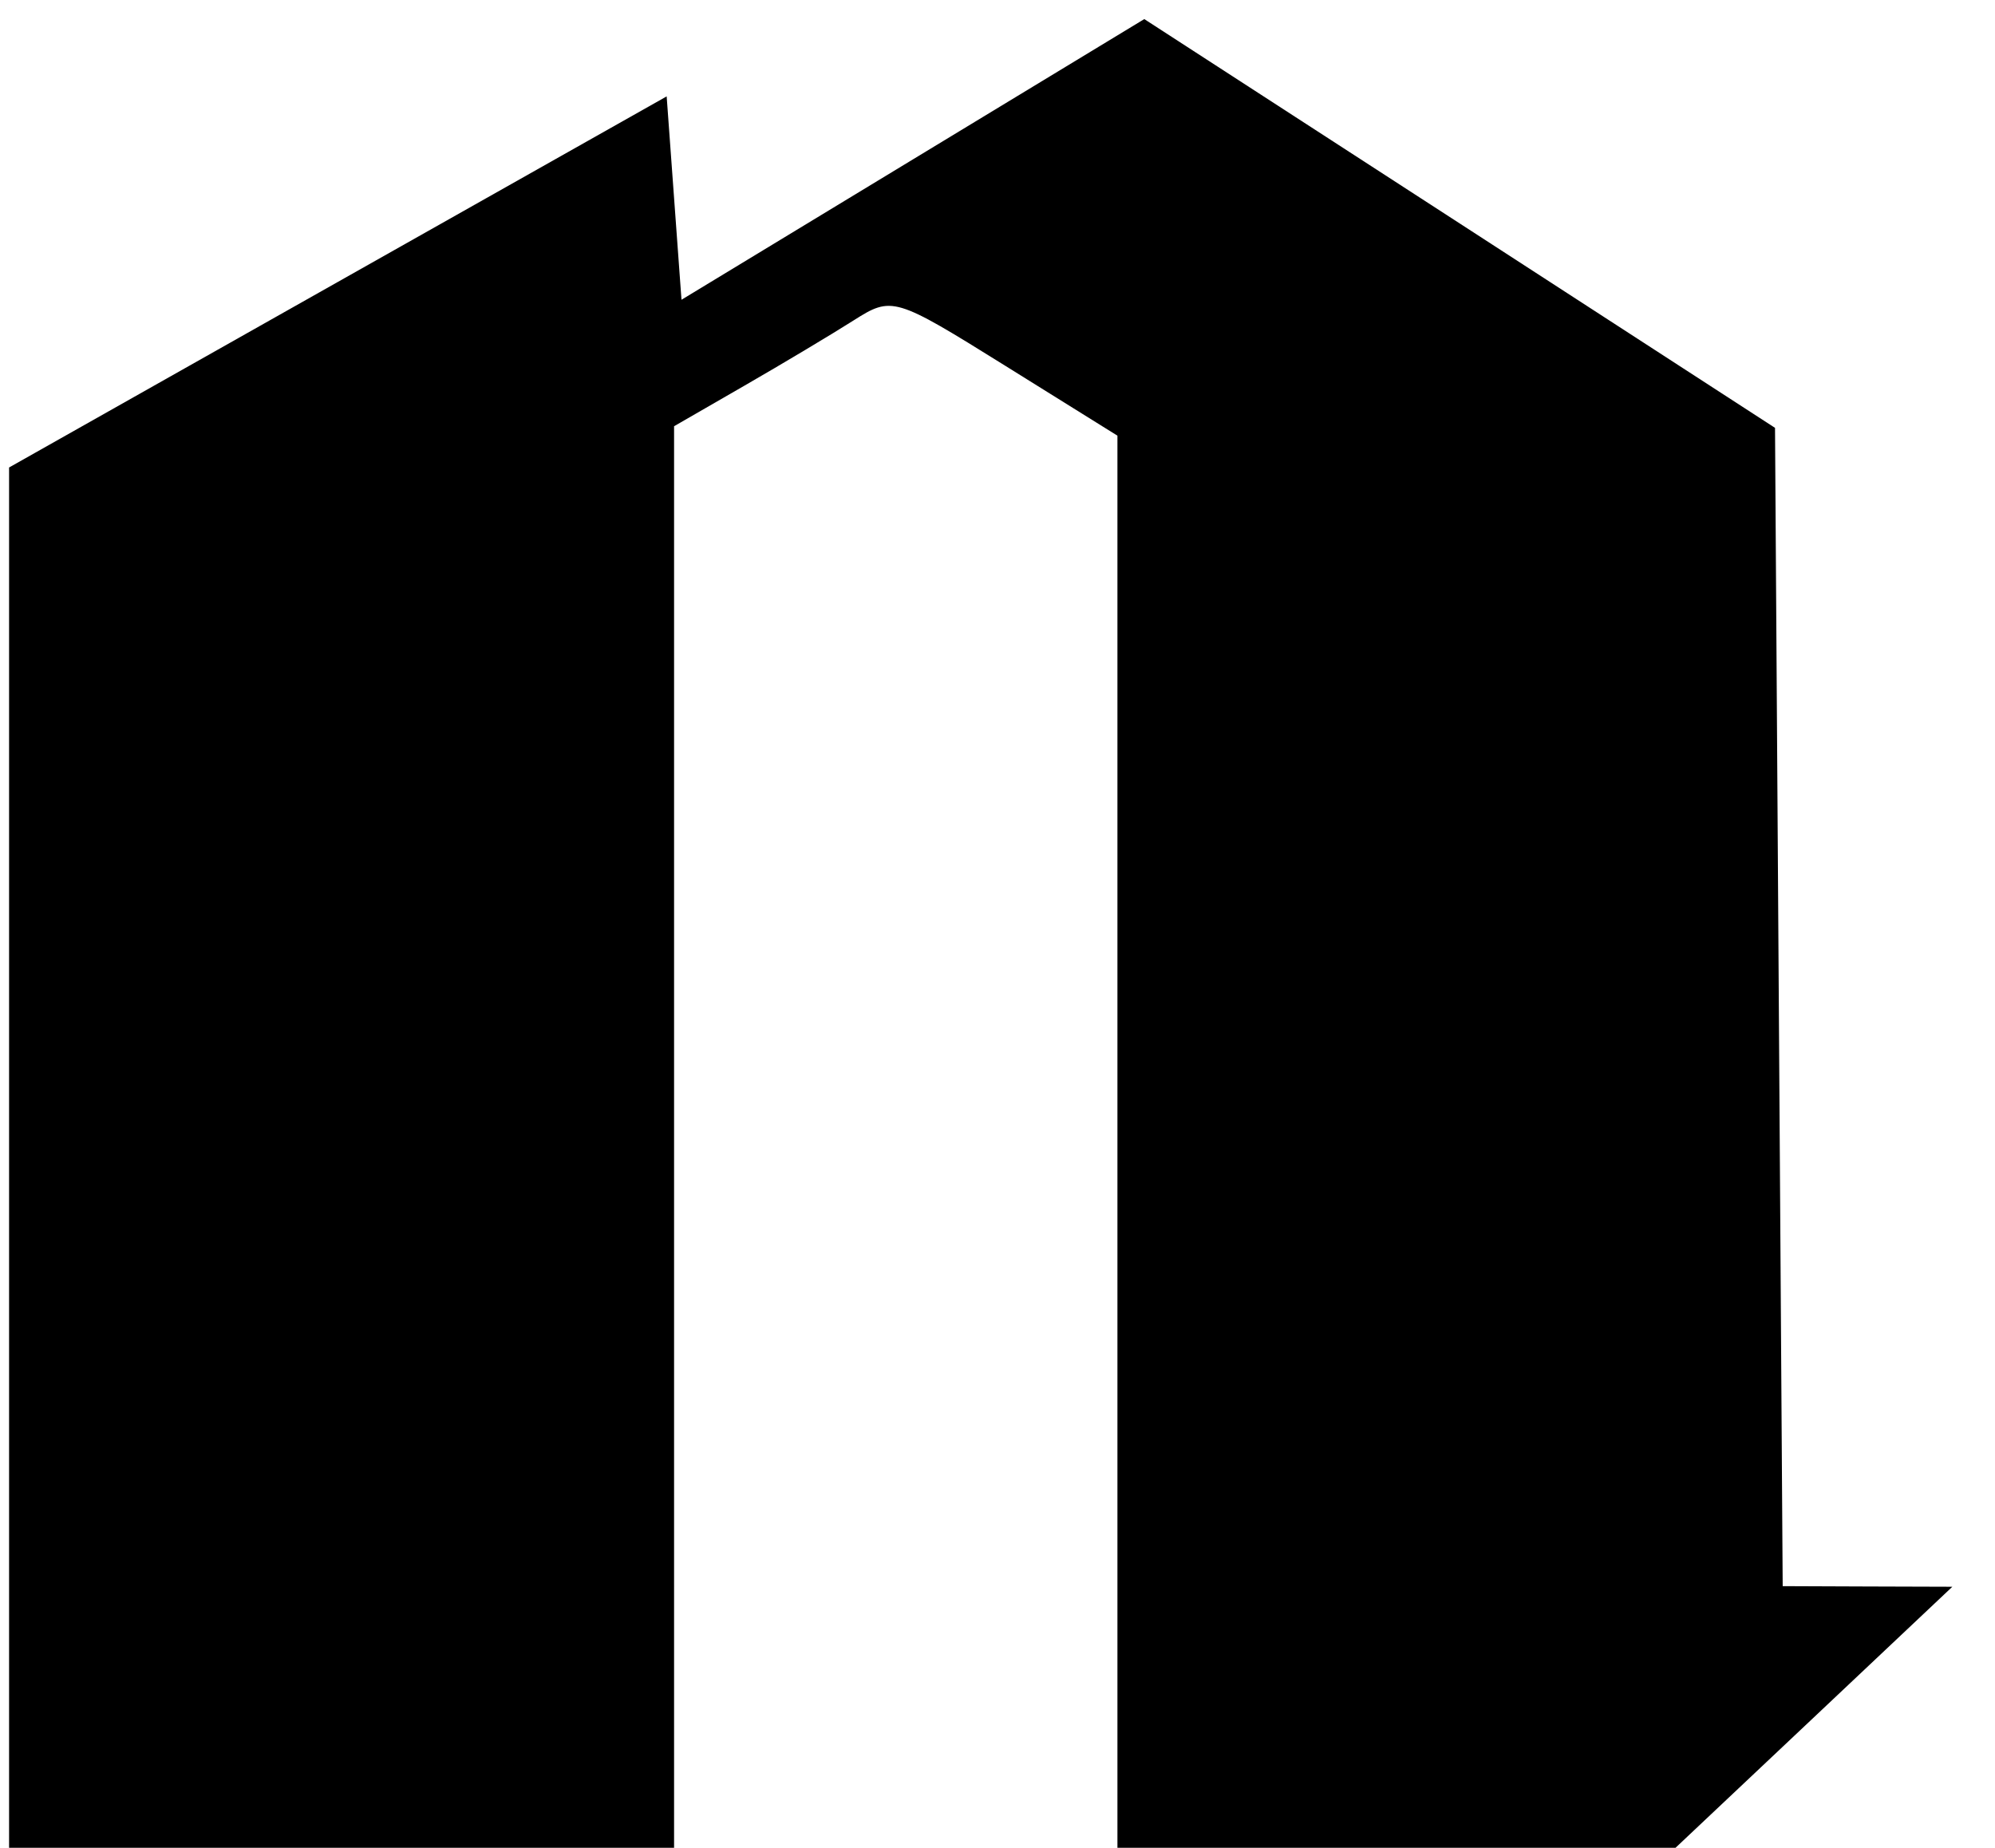 <svg version="1.1" id="svg96" width="60" height="55.578" viewBox="0 0 60 55"><defs id="defs100" />
            <g id="g102">
                    <path id="path231-2" d="M 34.415,0.285 27.455,4.506 20.496,8.727 20.273,5.668 20.05,2.61 10.162,8.19 0.273,13.772 V 34.819 55.863 h 10 10 V 34.197 12.531 l 2.111,-1.217 c 1.161,-0.669 2.64,-1.554 3.287,-1.965 1.156,-0.734 1.233,-0.711 4.555,1.359 l 3.381,2.107 v 21.523 21.523 l 8.111,-0.019 8.109,-0.021 4.445,-4.191 4.445,-4.193 -2.551,-0.008 -2.551,-0.01 L 53.499,30 53.384,12.58 43.9,6.431 Z" />

</g>
</svg>
